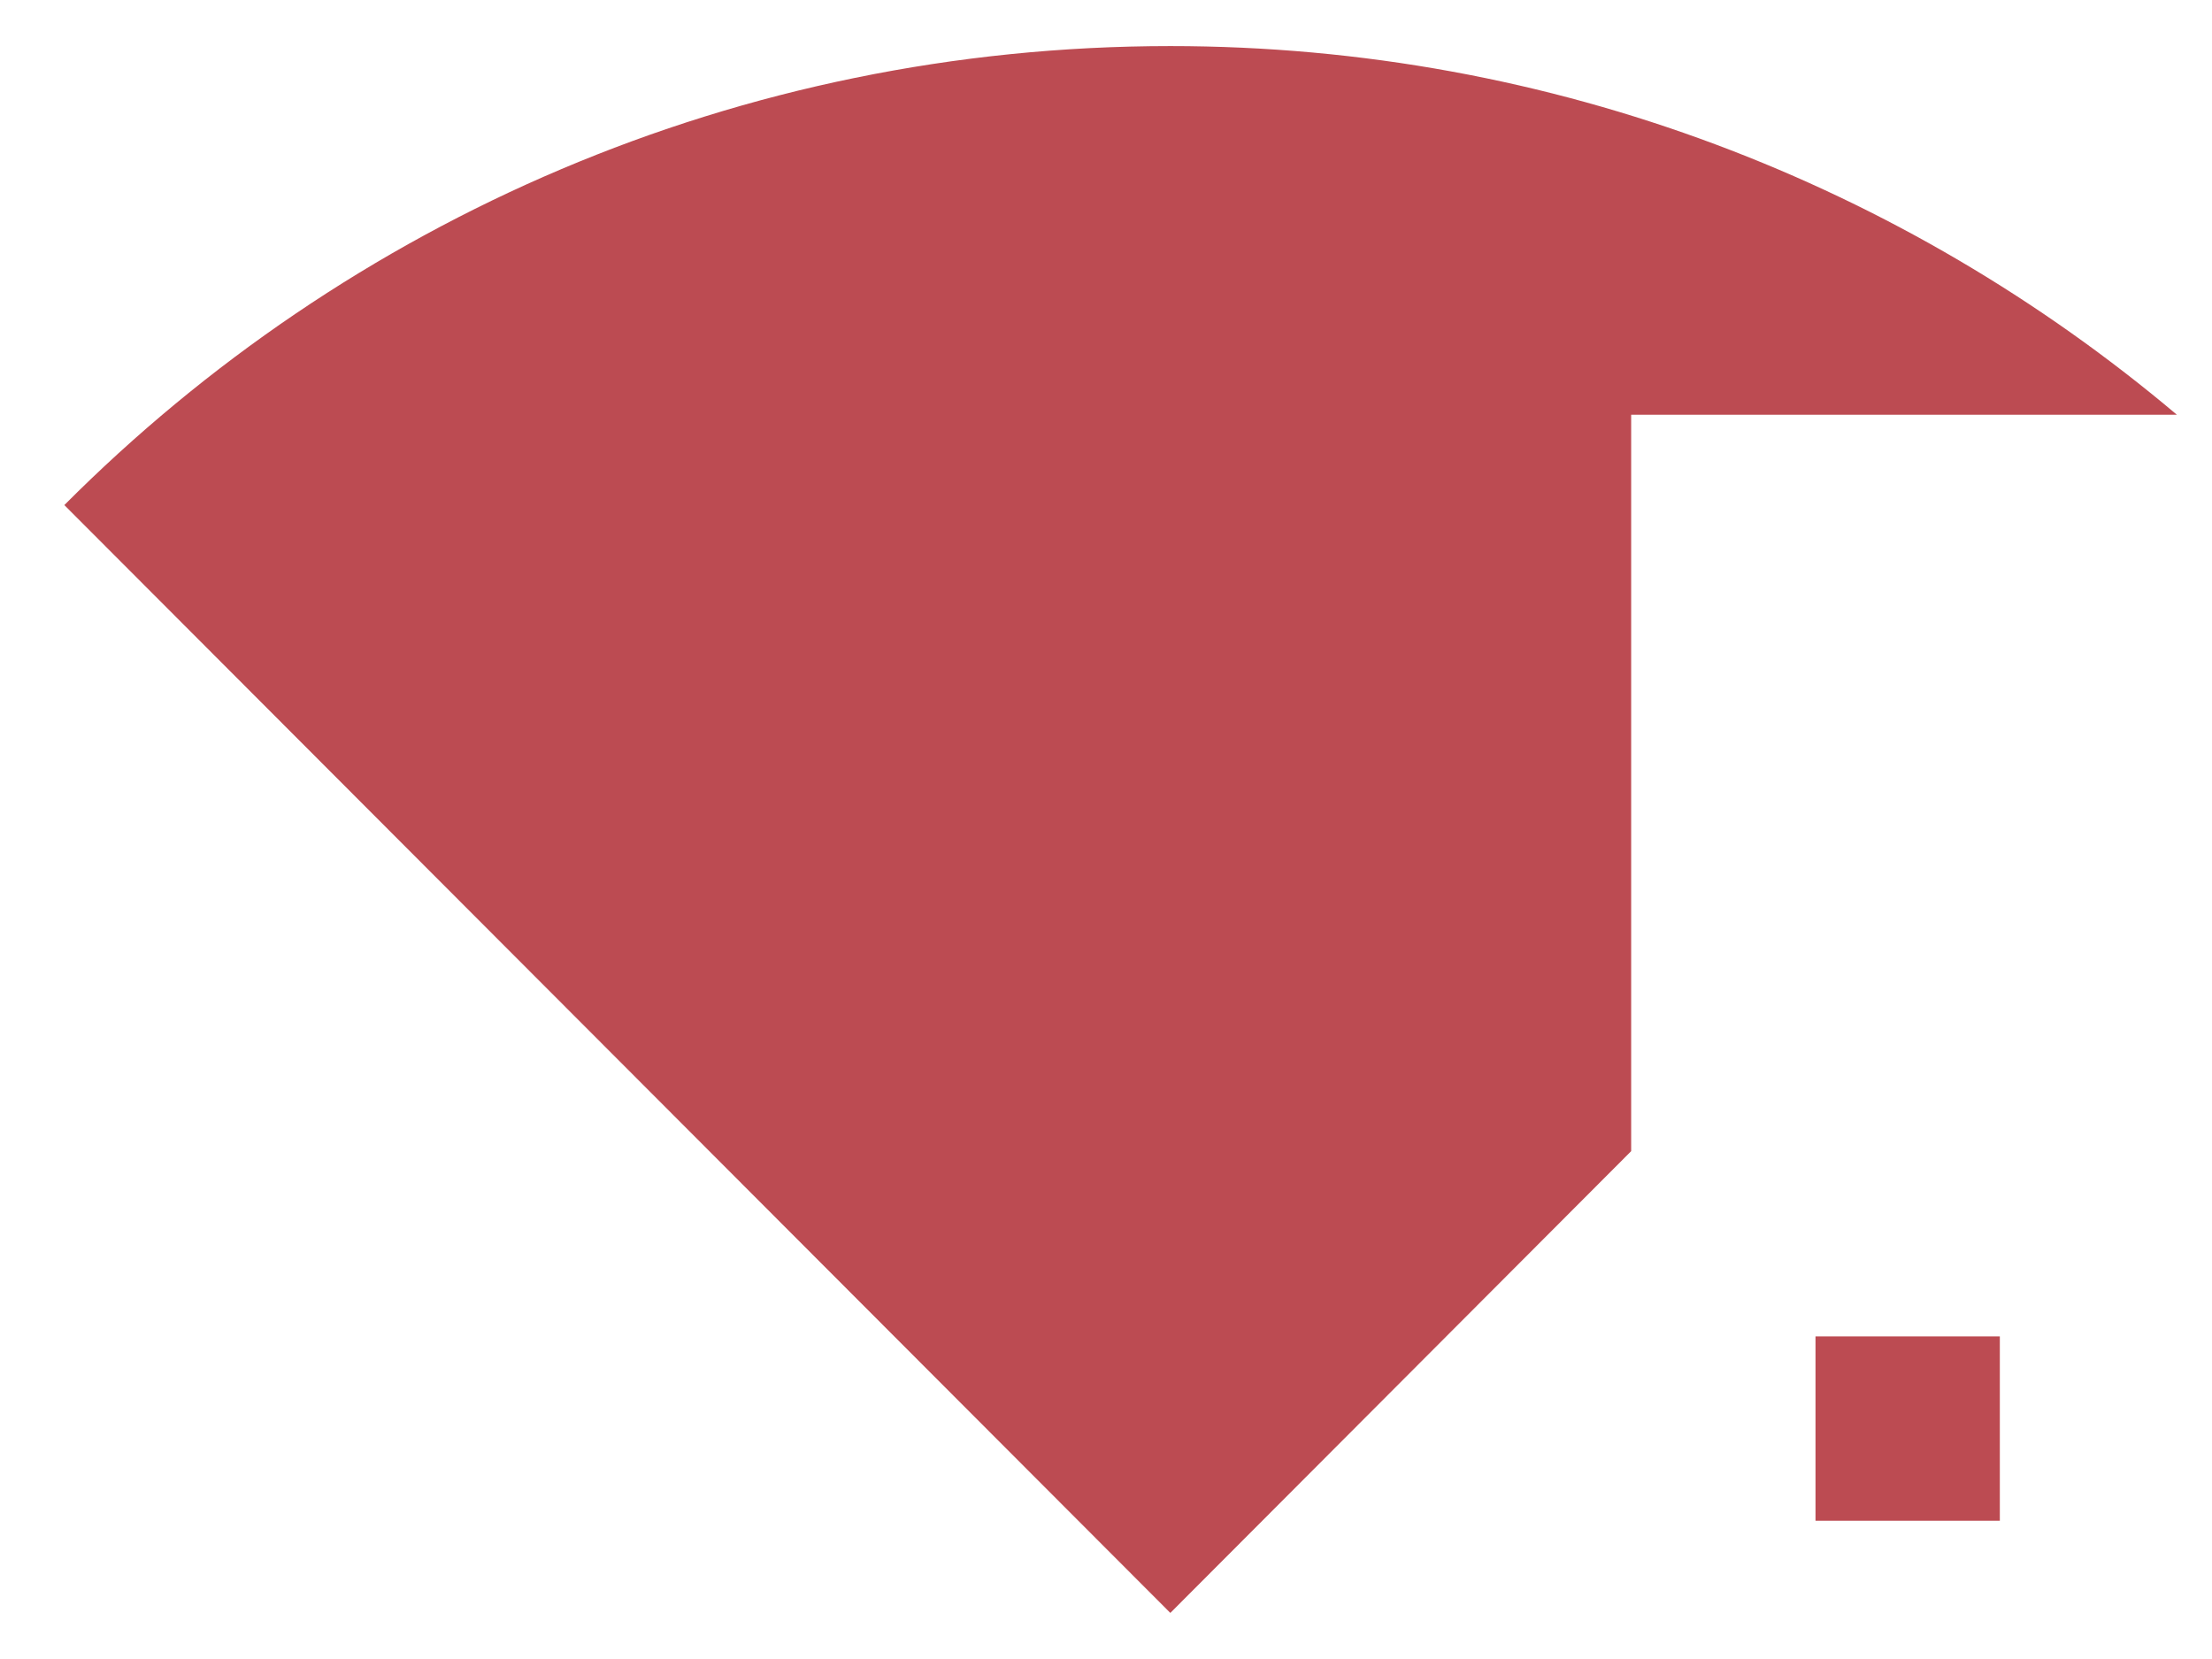 <svg width="24" height="18" viewBox="0 0 24 18" fill="none" xmlns="http://www.w3.org/2000/svg">
<path d="M12.698 0.5C8.008 0.5 3.768 2.4 0.698 5.48L12.698 17.5L17.698 12.49V4.5H23.619C20.669 2.01 16.858 0.5 12.698 0.5ZM19.698 14.5H21.698V16.5H19.698V14.5Z" fill="#BC4B52"/>
</svg>
